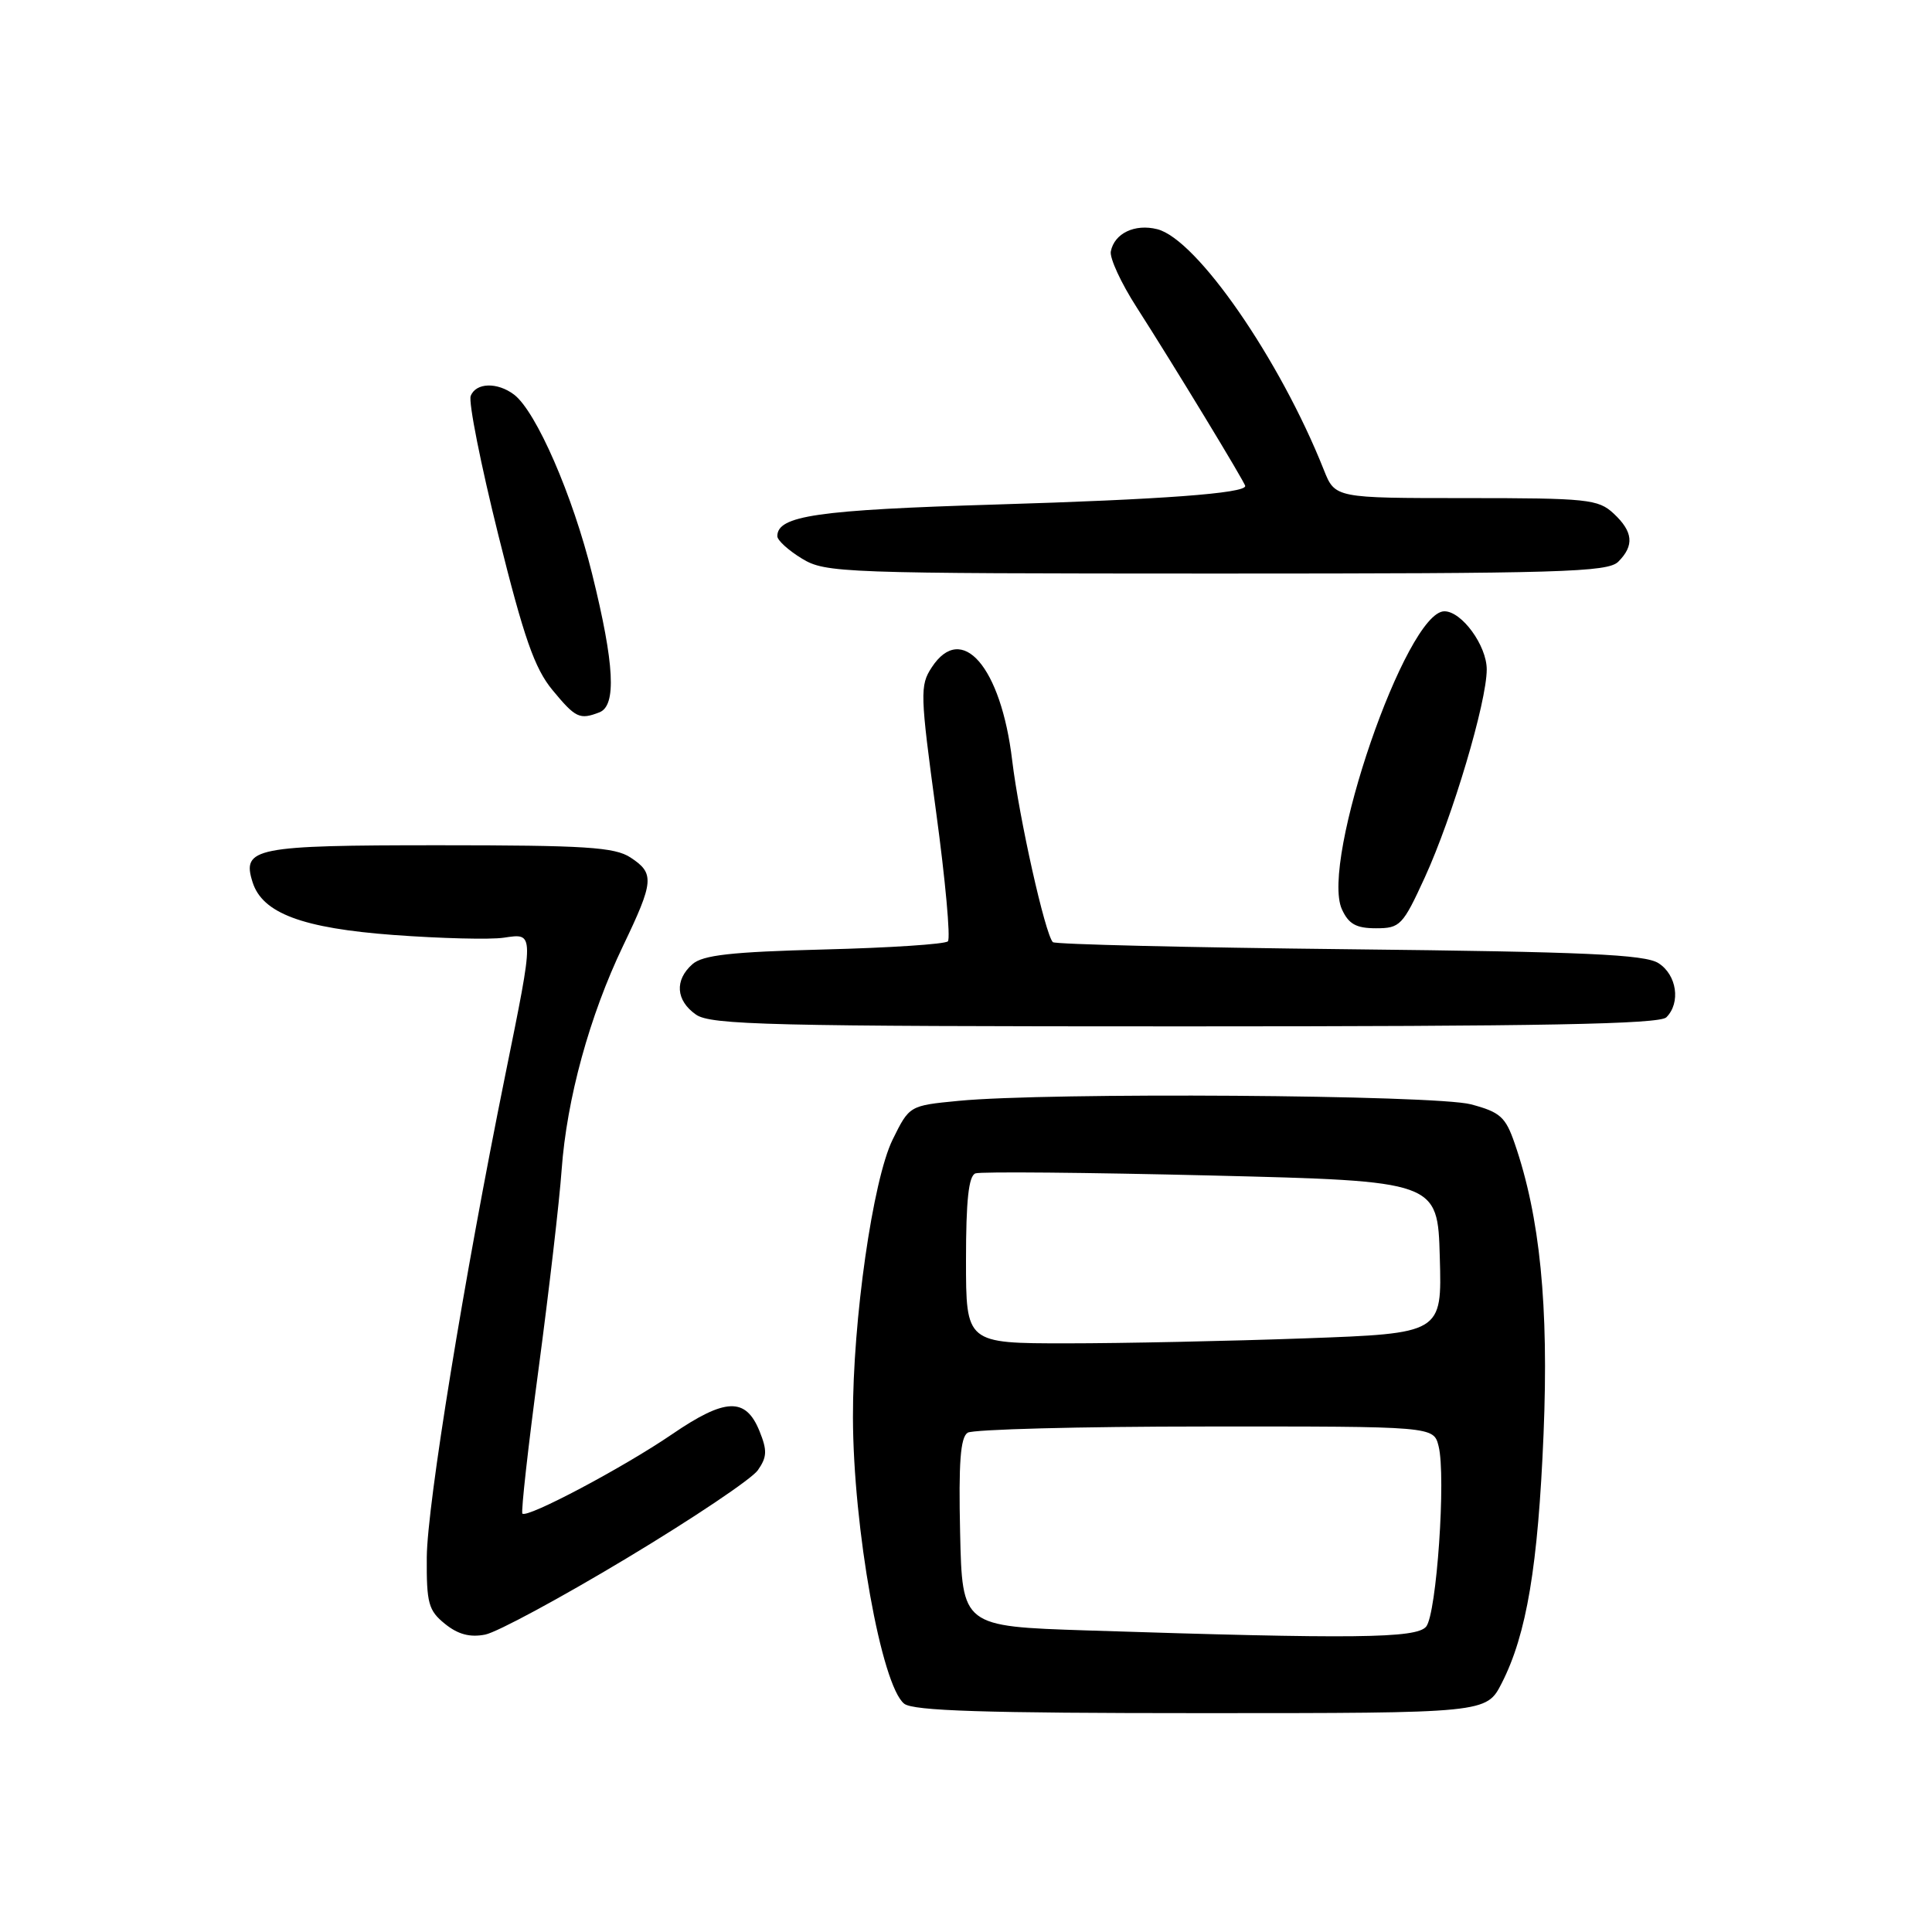 <?xml version="1.0" encoding="UTF-8" standalone="no"?>
<!DOCTYPE svg PUBLIC "-//W3C//DTD SVG 1.1//EN" "http://www.w3.org/Graphics/SVG/1.1/DTD/svg11.dtd" >
<svg xmlns="http://www.w3.org/2000/svg" xmlns:xlink="http://www.w3.org/1999/xlink" version="1.1" viewBox="0 0 256 256">
 <g >
 <path fill="currentColor"
d=" M 198.99 223.02 C 202.29 216.56 203.80 207.52 204.53 190.00 C 205.23 173.02 204.06 161.23 200.70 151.50 C 199.49 147.99 198.78 147.36 194.91 146.33 C 190.16 145.07 138.77 144.72 127.00 145.87 C 120.50 146.50 120.50 146.50 118.28 151.00 C 115.65 156.35 112.99 174.93 113.02 187.80 C 113.05 202.46 116.79 223.35 119.81 225.75 C 121.01 226.70 130.45 227.00 159.17 227.00 C 196.96 227.00 196.96 227.00 198.99 223.02 Z  M 83.06 206.46 C 91.80 201.21 99.61 195.97 100.42 194.81 C 101.64 193.06 101.68 192.20 100.63 189.61 C 98.80 185.12 96.11 185.22 89.03 190.06 C 82.57 194.47 69.87 201.20 69.22 200.56 C 69.02 200.35 69.98 191.70 71.37 181.34 C 72.75 170.98 74.13 159.12 74.42 155.00 C 75.10 145.61 78.11 134.62 82.56 125.33 C 86.66 116.78 86.75 115.72 83.54 113.62 C 81.45 112.25 77.57 112.00 58.16 112.00 C 33.71 112.00 32.02 112.34 33.47 116.90 C 34.77 121.01 40.07 122.99 52.15 123.89 C 58.39 124.35 64.96 124.52 66.75 124.25 C 70.84 123.65 70.83 123.31 66.94 142.50 C 61.48 169.42 56.61 199.36 56.55 206.34 C 56.51 212.44 56.77 213.40 58.96 215.17 C 60.69 216.57 62.28 216.99 64.30 216.59 C 65.88 216.27 74.32 211.72 83.06 206.46 Z  M 220.80 134.80 C 222.73 132.87 222.19 129.17 219.75 127.62 C 217.93 126.47 210.02 126.12 178.77 125.78 C 157.46 125.55 139.80 125.13 139.51 124.84 C 138.49 123.82 135.04 108.40 134.12 100.76 C 132.64 88.35 127.44 82.34 123.46 88.43 C 121.88 90.83 121.92 91.96 124.03 107.52 C 125.27 116.61 125.97 124.36 125.60 124.73 C 125.23 125.11 117.85 125.59 109.21 125.81 C 96.88 126.13 93.12 126.55 91.75 127.76 C 89.36 129.87 89.55 132.57 92.22 134.44 C 94.18 135.81 102.00 136.00 157.02 136.00 C 204.36 136.00 219.89 135.71 220.80 134.80 Z  M 188.80 116.25 C 192.47 108.24 197.00 93.03 197.00 88.70 C 197.00 85.54 193.69 81.00 191.39 81.00 C 186.33 81.00 174.92 114.15 177.81 120.49 C 178.71 122.45 179.70 123.00 182.33 123.00 C 185.52 123.00 185.87 122.64 188.80 116.25 Z  M 79.42 94.39 C 81.71 93.51 81.43 88.03 78.46 76.05 C 75.89 65.64 71.05 54.53 68.12 52.29 C 65.90 50.61 63.05 50.69 62.37 52.47 C 62.06 53.28 63.71 61.57 66.03 70.89 C 69.42 84.52 70.83 88.55 73.20 91.43 C 76.27 95.14 76.80 95.40 79.42 94.39 Z  M 214.43 74.43 C 216.58 72.28 216.40 70.45 213.81 68.04 C 211.78 66.15 210.35 66.00 194.26 66.00 C 176.90 66.00 176.90 66.00 175.41 62.25 C 169.59 47.60 158.57 31.68 153.34 30.37 C 150.36 29.62 147.66 30.92 147.19 33.31 C 147.01 34.18 148.55 37.51 150.60 40.70 C 155.45 48.26 165.00 63.98 165.00 64.40 C 165.00 65.37 153.95 66.19 132.00 66.85 C 108.26 67.57 103.00 68.33 103.00 71.05 C 103.00 71.59 104.46 72.92 106.25 74.01 C 109.38 75.92 111.42 75.99 161.18 76.00 C 206.83 76.00 213.04 75.82 214.43 74.43 Z  M 144.00 216.04 C 127.50 215.50 127.50 215.50 127.22 203.08 C 127.01 193.81 127.26 190.45 128.22 189.84 C 128.92 189.40 143.10 189.02 159.73 189.02 C 189.96 189.00 189.96 189.00 190.62 191.62 C 191.62 195.59 190.36 213.87 188.97 215.54 C 187.67 217.10 179.44 217.19 144.00 216.04 Z  M 128.00 166.97 C 128.00 159.05 128.35 155.81 129.25 155.48 C 129.94 155.23 144.00 155.36 160.50 155.76 C 190.50 156.50 190.50 156.50 190.78 166.59 C 191.07 176.68 191.07 176.68 172.87 177.34 C 162.87 177.70 148.68 178.00 141.34 178.00 C 128.00 178.00 128.00 178.00 128.00 166.97 Z "/>
</g>
</svg>